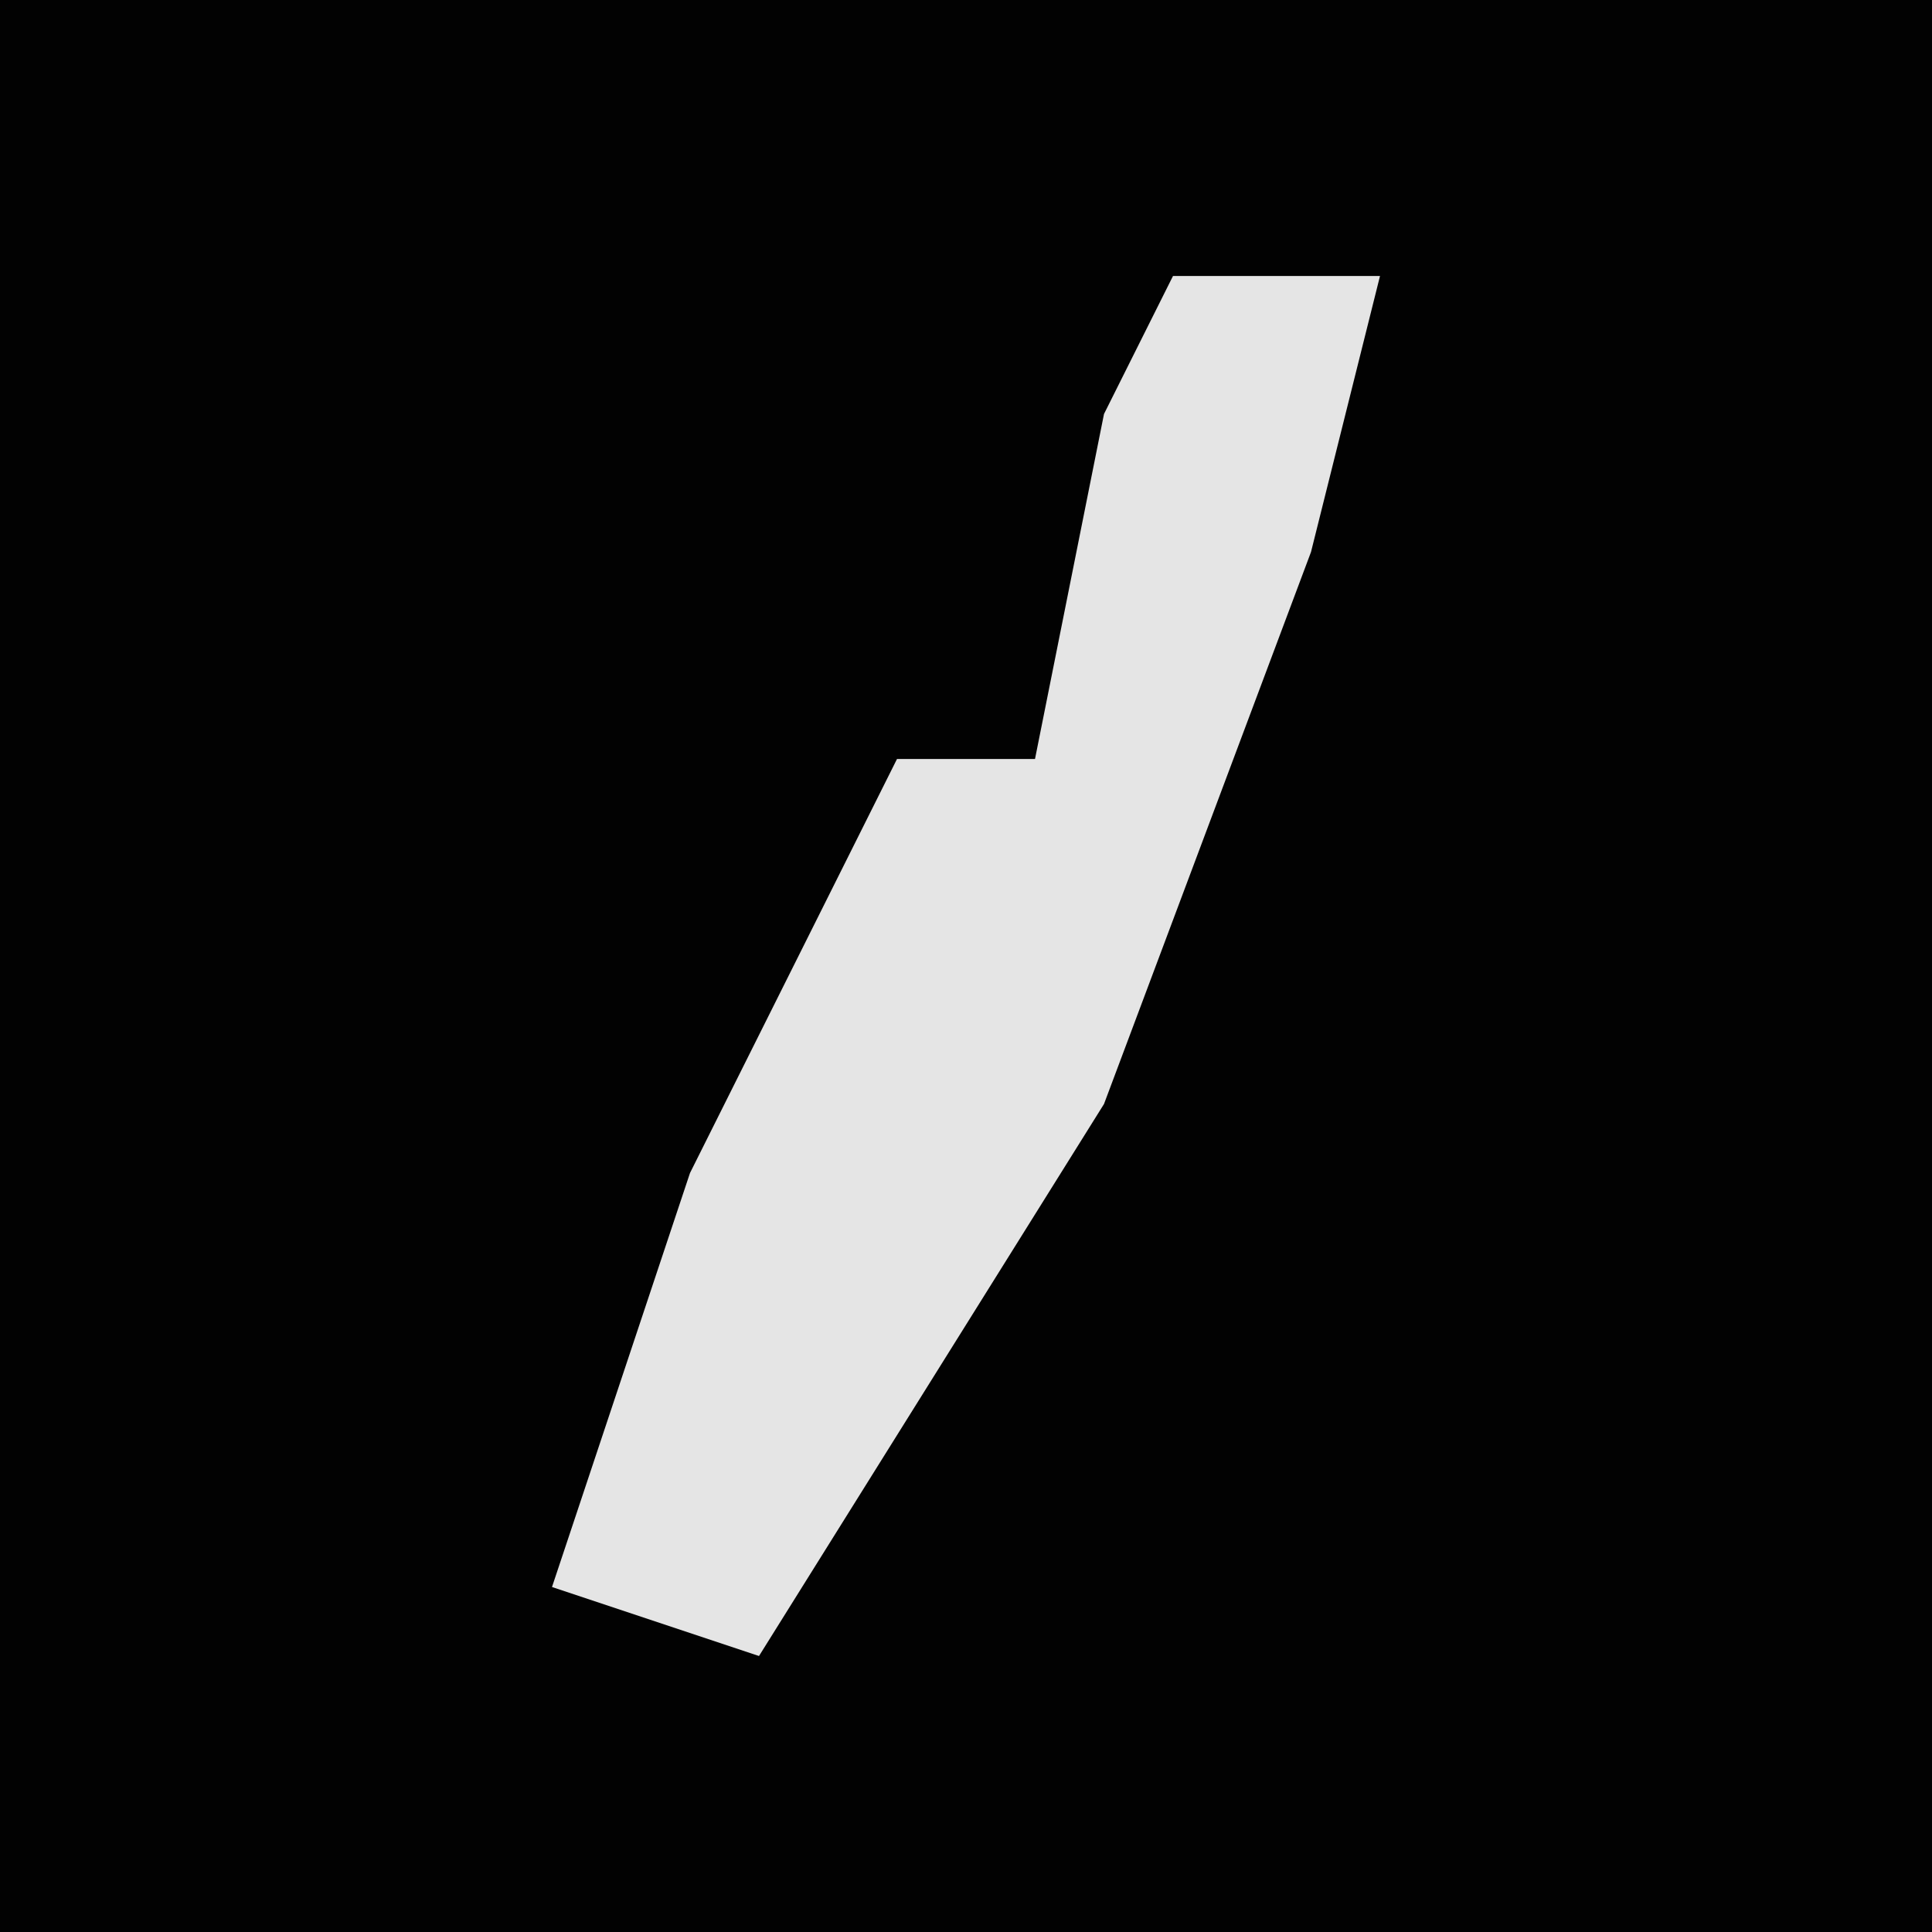 <?xml version="1.0" encoding="UTF-8"?>
<svg version="1.1" xmlns="http://www.w3.org/2000/svg" width="28" height="28">
<path d="M0,0 L28,0 L28,28 L0,28 Z " fill="#020202" transform="translate(0,0)"/>
<path d="M0,0 L3,0 L2,4 L-1,12 L-6,20 L-9,19 L-7,13 L-4,7 L-2,7 L-1,2 Z " fill="#E5E5E5" transform="translate(17,4)"/>
</svg>
